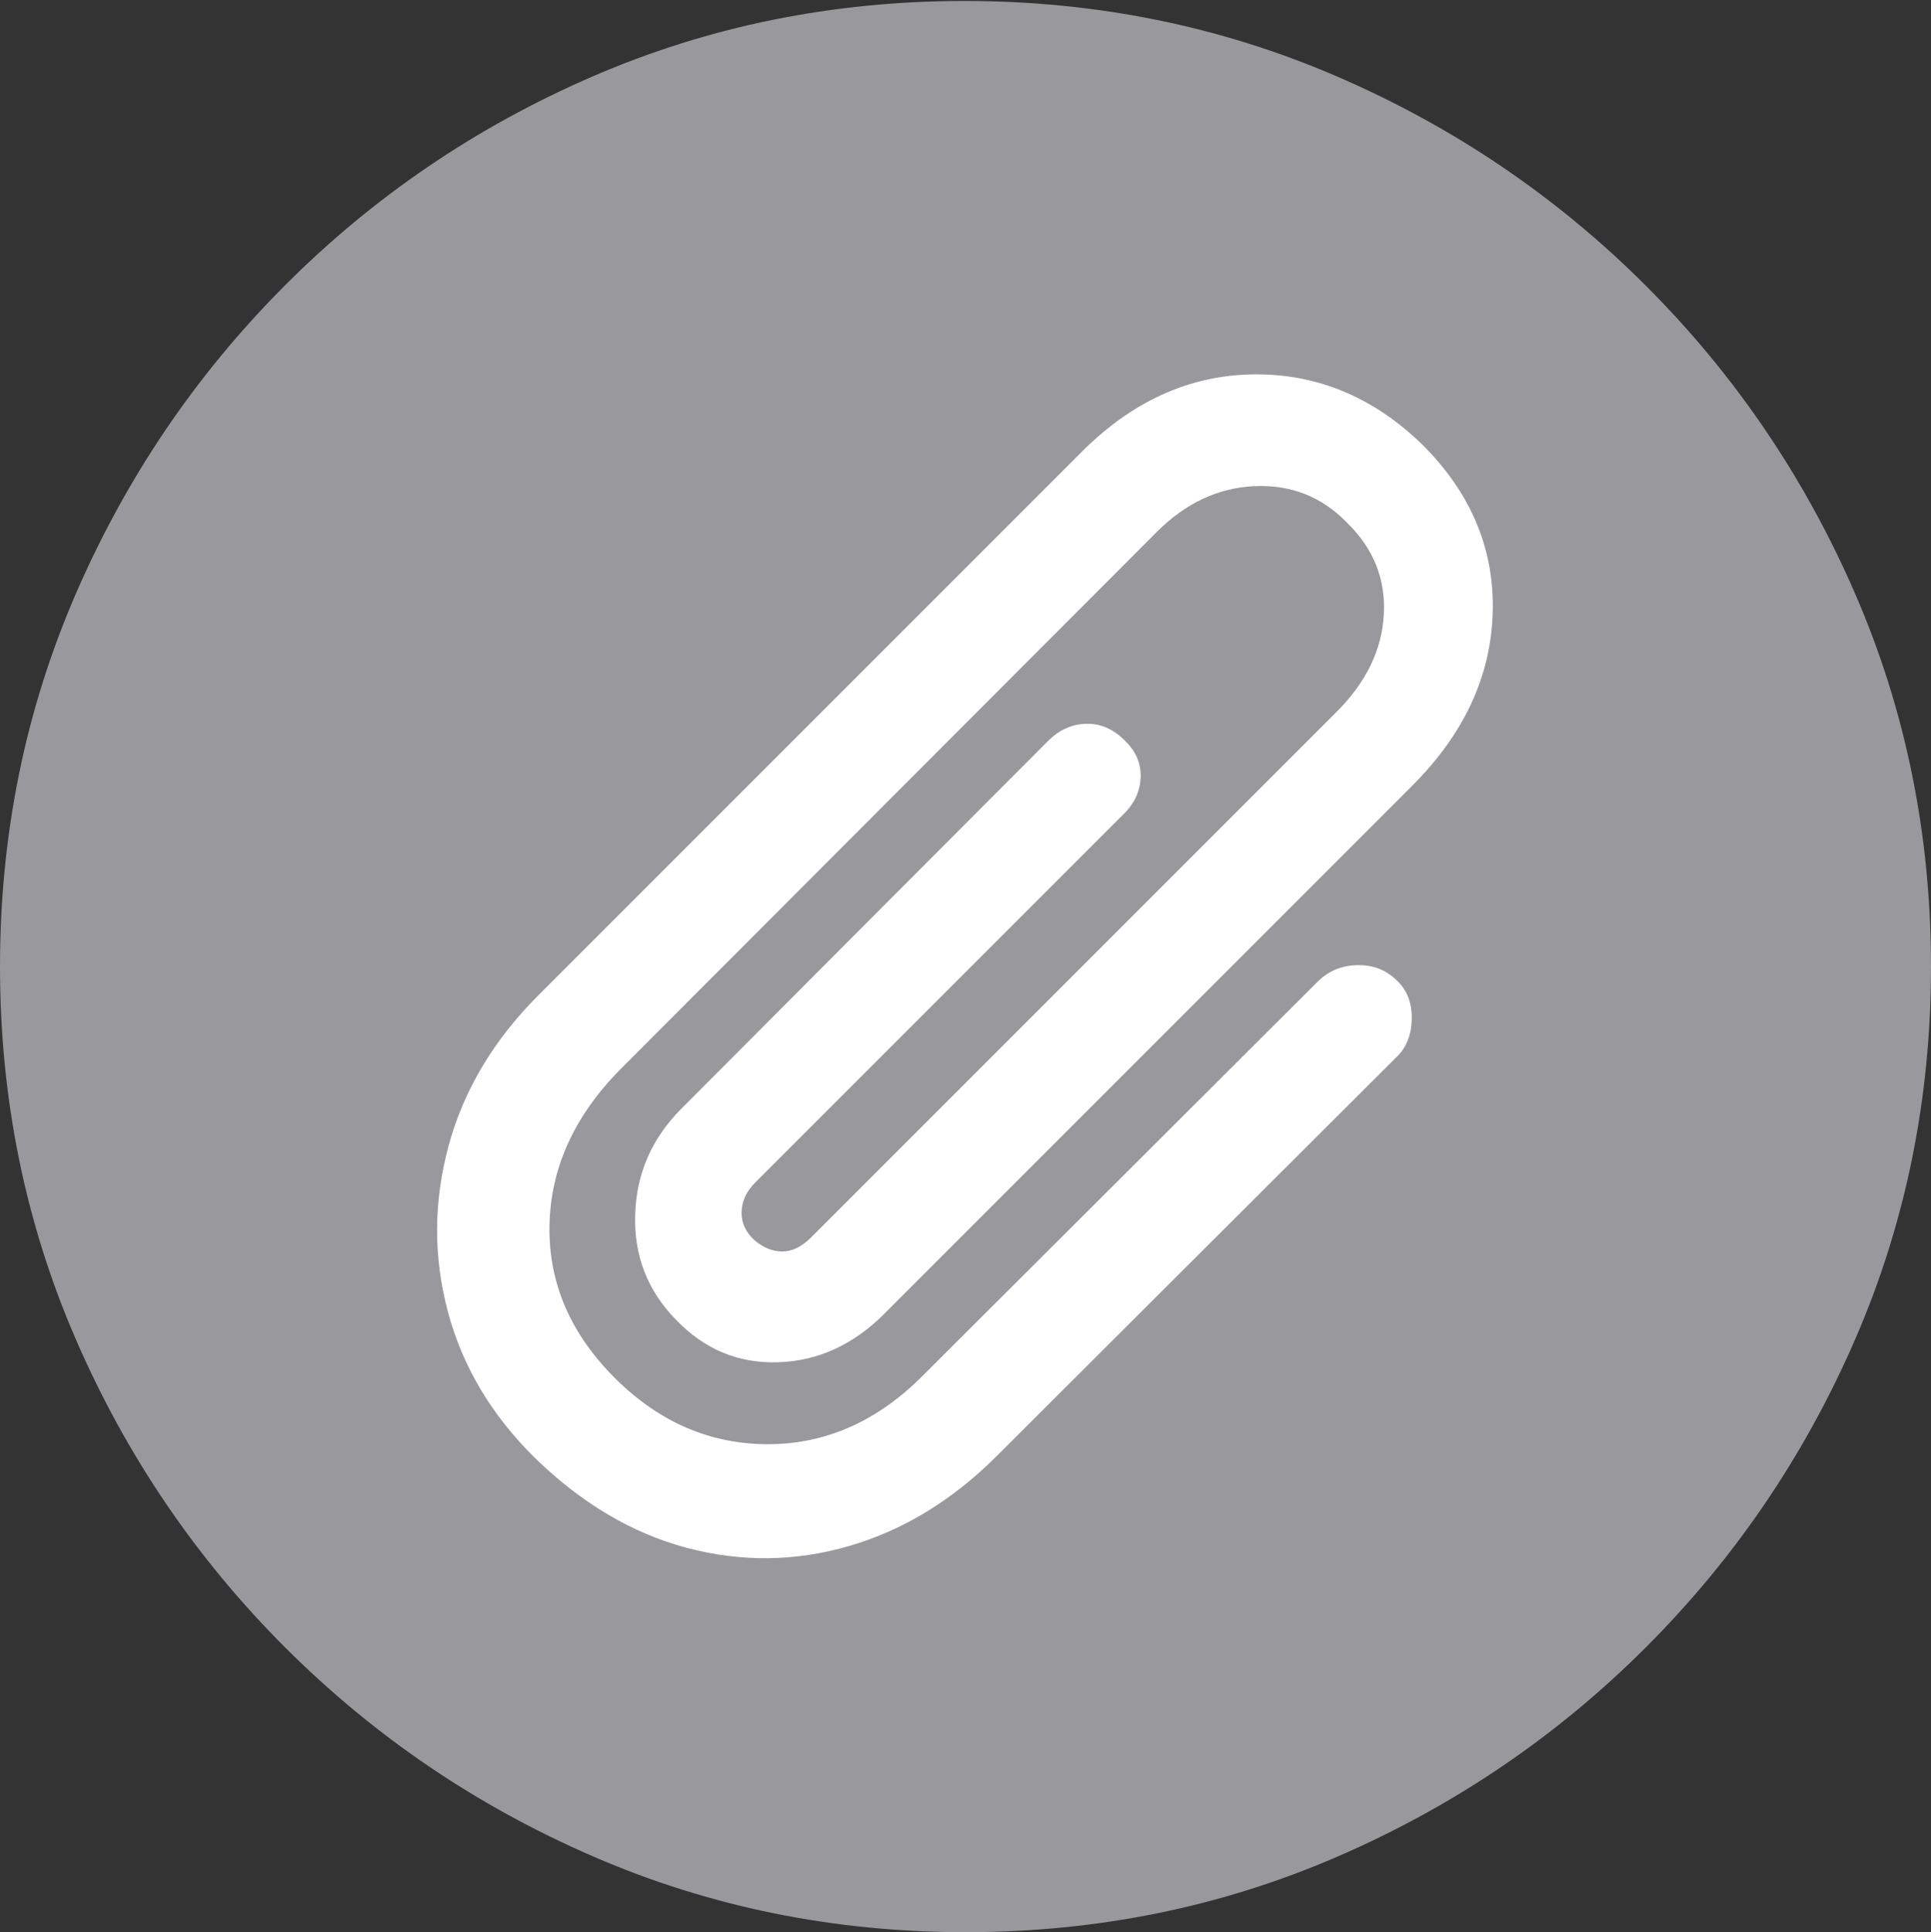 <?xml version="1.0" encoding="UTF-8"?>
<!--Generator: Apple Native CoreSVG 175.5-->
<!DOCTYPE svg
PUBLIC "-//W3C//DTD SVG 1.1//EN"
       "http://www.w3.org/Graphics/SVG/1.1/DTD/svg11.dtd">
<svg version="1.1" xmlns="http://www.w3.org/2000/svg" xmlns:xlink="http://www.w3.org/1999/xlink" width="19.922" height="19.932">
 <rect width="100%" height="100%" fill="#333333" stroke="none"/>
 <g>
  <rect height="19.932" opacity="0" width="19.922" x="0" y="0"/>
  <path d="M9.961 19.932Q12.002 19.932 13.804 19.15Q15.605 18.369 16.982 16.992Q18.359 15.615 19.141 13.813Q19.922 12.012 19.922 9.971Q19.922 7.93 19.141 6.128Q18.359 4.326 16.982 2.949Q15.605 1.572 13.799 0.791Q11.992 0.01 9.951 0.01Q7.91 0.01 6.108 0.791Q4.307 1.572 2.935 2.949Q1.562 4.326 0.781 6.128Q0 7.93 0 9.971Q0 12.012 0.781 13.813Q1.562 15.615 2.939 16.992Q4.316 18.369 6.118 19.15Q7.92 19.932 9.961 19.932Z" fill="#98989d"/>
  <path d="M5.518 15.039Q4.844 14.375 4.619 13.525Q4.395 12.676 4.629 11.816Q4.863 10.957 5.557 10.264L11.143 4.678Q11.934 3.877 12.925 3.862Q13.916 3.848 14.678 4.59Q15.43 5.342 15.4 6.323Q15.371 7.305 14.57 8.105L9.121 13.555Q8.643 14.033 8.027 14.053Q7.412 14.072 6.973 13.613Q6.533 13.164 6.553 12.529Q6.572 11.895 7.031 11.435L10.81 7.646Q10.986 7.471 11.206 7.466Q11.426 7.461 11.602 7.637Q11.777 7.803 11.768 8.022Q11.758 8.242 11.582 8.408L7.793 12.197Q7.656 12.334 7.651 12.5Q7.646 12.666 7.783 12.793Q7.92 12.91 8.071 12.91Q8.223 12.91 8.369 12.764L13.789 7.344Q14.248 6.885 14.277 6.338Q14.307 5.791 13.896 5.391Q13.506 4.99 12.944 5.015Q12.383 5.039 11.934 5.488L6.396 11.035Q5.684 11.758 5.669 12.646Q5.654 13.535 6.357 14.229Q7.041 14.902 7.935 14.898Q8.828 14.893 9.531 14.18L13.594 10.127Q13.76 9.961 14.004 9.956Q14.248 9.951 14.414 10.117Q14.57 10.264 14.565 10.513Q14.56 10.762 14.404 10.908L10.283 15.02Q9.6 15.703 8.765 15.947Q7.93 16.191 7.085 15.967Q6.24 15.742 5.518 15.039Z" fill="#ffffff"/>
 </g>
</svg>
